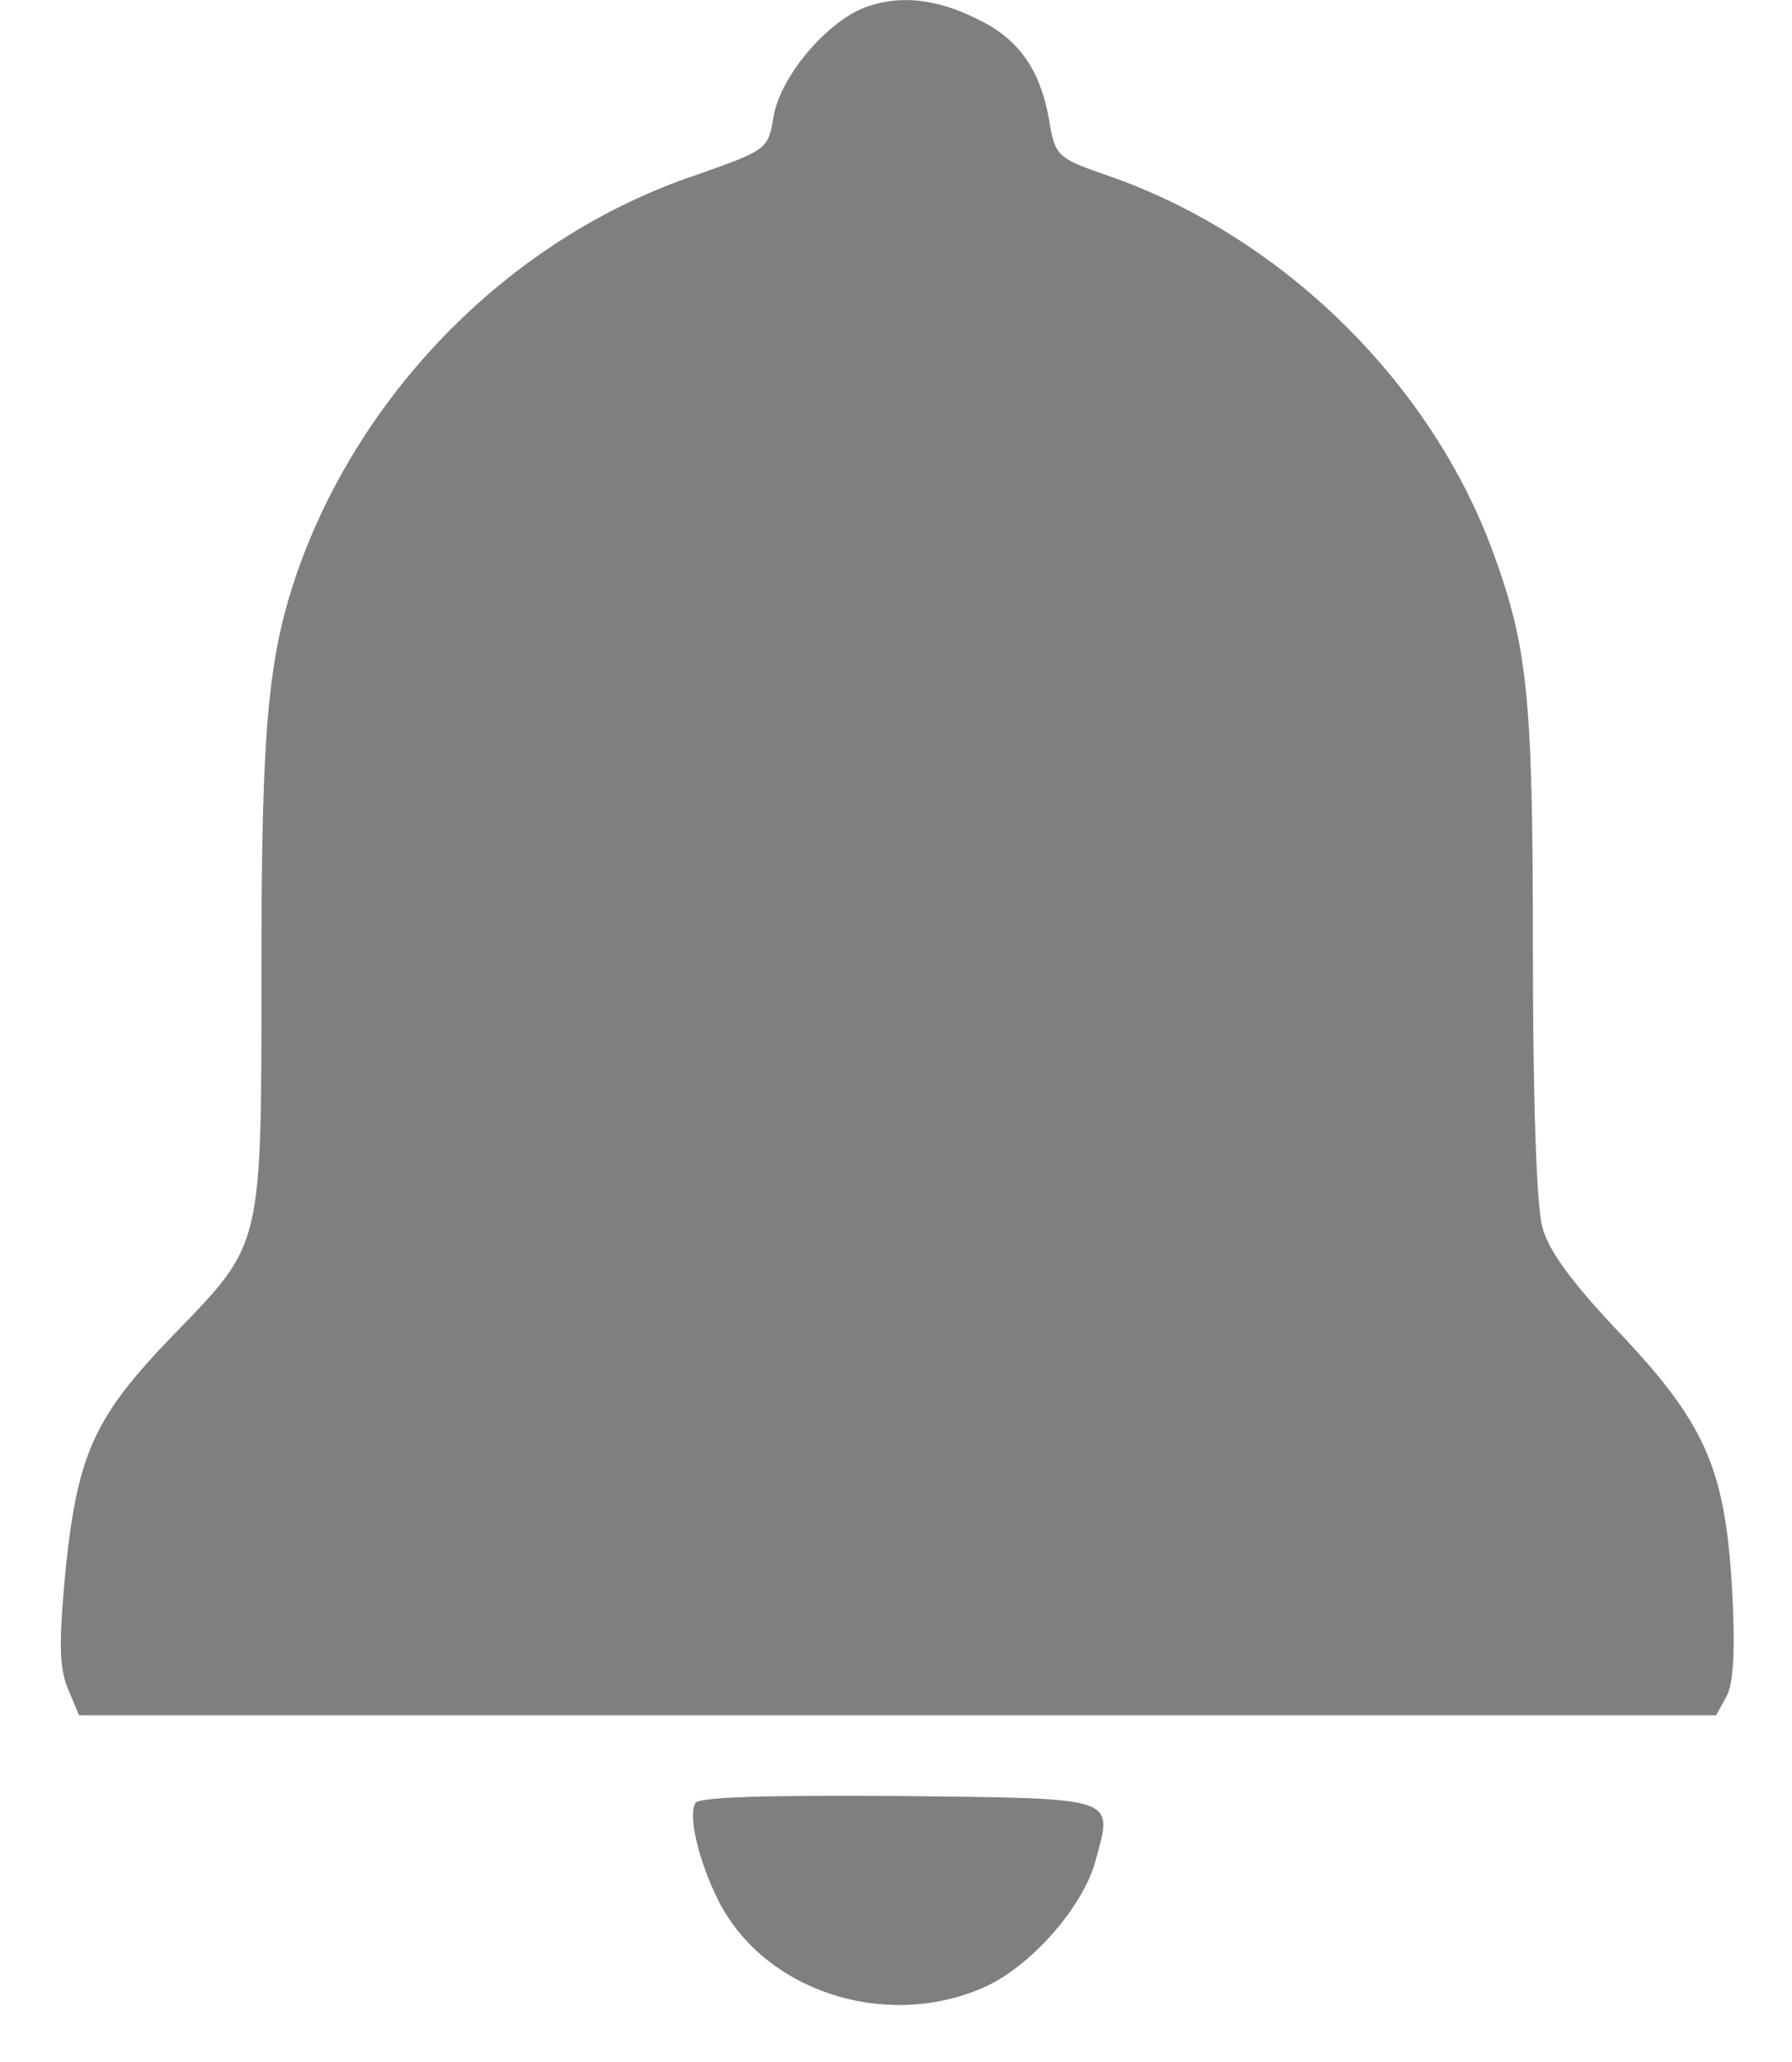 <svg width="20" height="23" viewBox="0 0 20 23" fill="none" xmlns="http://www.w3.org/2000/svg">
<g id="Group">
<path id="Vector" d="M9.69 0.069C9.249 0.216 8.711 0.842 8.633 1.302C8.574 1.664 8.564 1.674 7.752 1.958C5.785 2.623 4.131 4.238 3.378 6.215C2.996 7.242 2.918 7.996 2.918 10.775C2.918 13.927 2.937 13.858 1.949 14.876C1.058 15.796 0.872 16.197 0.735 17.479C0.657 18.301 0.657 18.585 0.755 18.829L0.882 19.133H10.023H19.153L19.271 18.918C19.349 18.771 19.369 18.379 19.329 17.694C19.251 16.373 19.026 15.864 18.047 14.837C17.558 14.318 17.284 13.956 17.215 13.692C17.147 13.457 17.108 12.233 17.108 10.57C17.108 7.741 17.049 7.203 16.648 6.117C15.943 4.238 14.289 2.623 12.361 1.958C11.794 1.762 11.774 1.742 11.706 1.322C11.608 0.783 11.373 0.441 10.933 0.225C10.473 -0.009 10.071 -0.058 9.69 0.069Z" fill="currentColor" fill-opacity="0.5"/>
<path id="Vector_2" d="M7.762 20.111C7.674 20.248 7.801 20.767 8.016 21.197C8.525 22.205 9.866 22.646 10.962 22.176C11.49 21.951 12.078 21.285 12.224 20.767C12.42 20.033 12.518 20.062 10.042 20.033C8.584 20.023 7.801 20.043 7.762 20.111Z" fill="currentColor" fill-opacity="0.5"/>
</g>
</svg>
